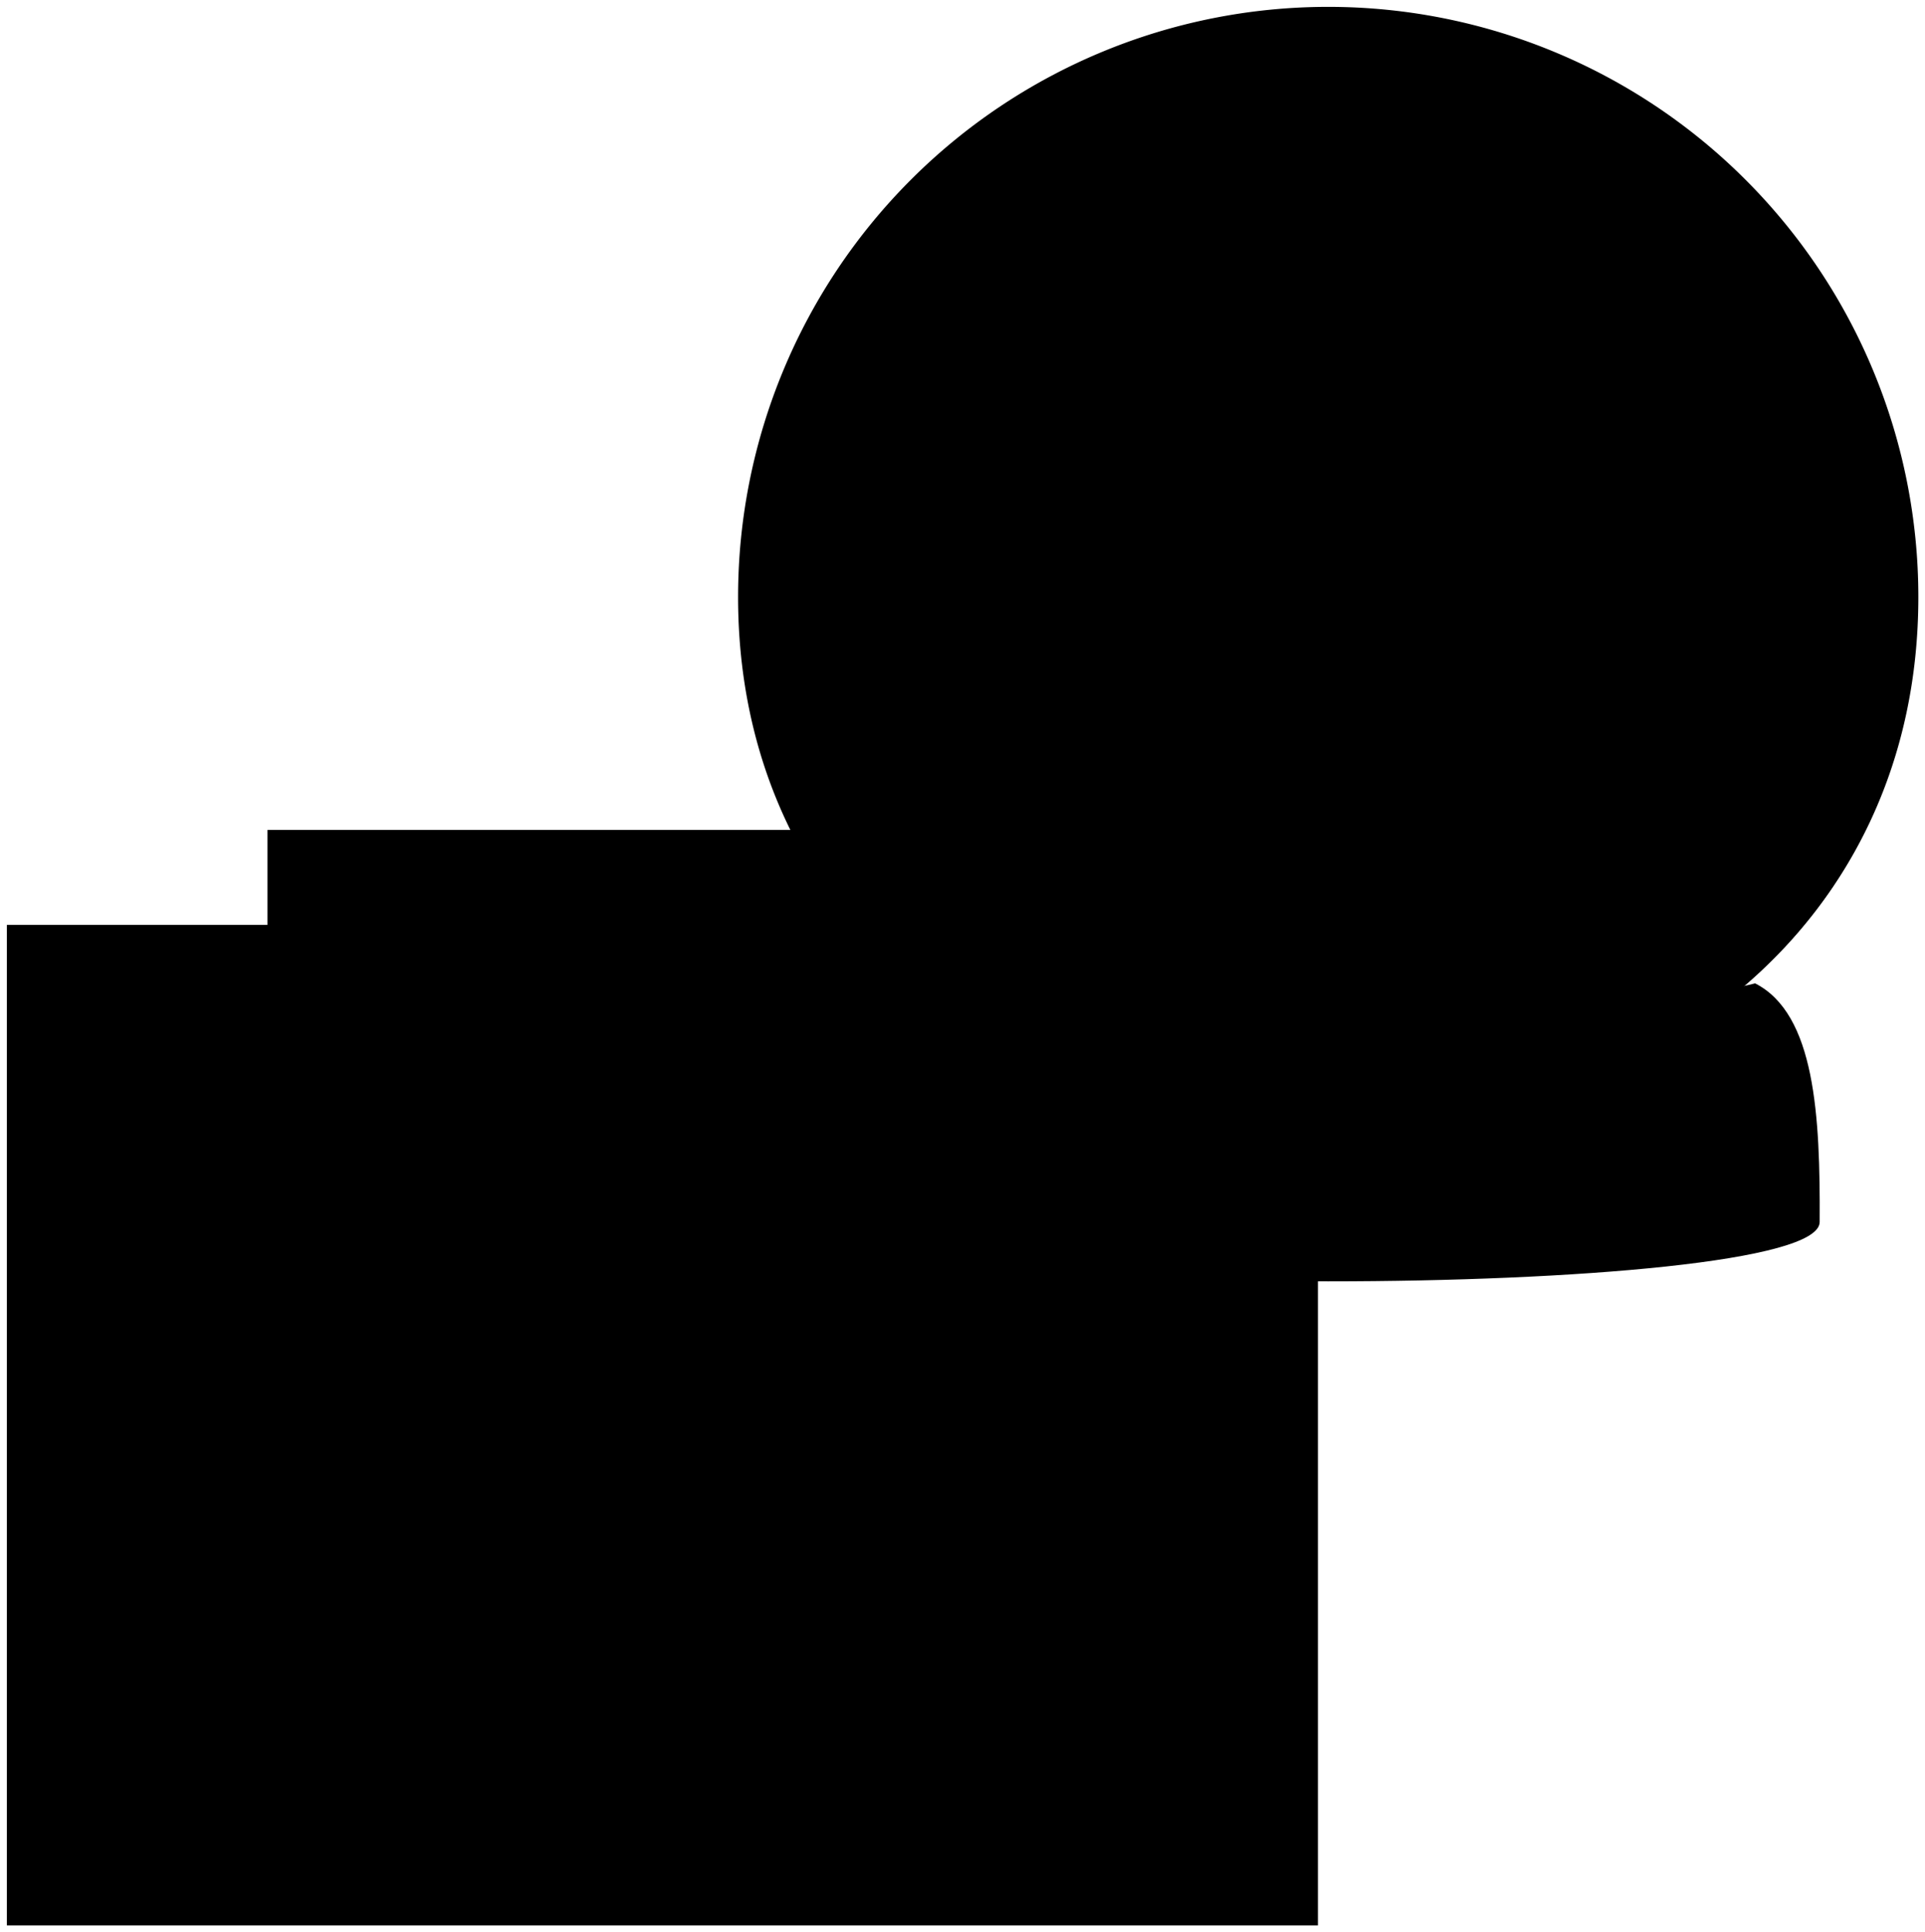 <svg viewBox="0 0 280.53 281.58">
  <path class="snowglobeClearer" d="M193.56,1a86,86,0,0,1,86,86c0,47.48-38.49,77.47-86,77.47s-86-30-86-77.47A86,86,0,0,1,193.56,1Z"/>
  <path class="snowSide" d="M209.82,131.43c-33,5.83-50.38-12.61-91.54-5,14.65,24,42.86,38,75.28,38,31.2,0,58.52-12.95,73.58-35.31C246.78,125.86,227,128.39,209.82,131.43Z"/>
  <path class="snowglobeBase" d="M121.94,178.07c-.09-15.45.65-30.32,9.41-34.77,20.45,5.28,104,5.28,124.42,0,8.76,4.45,9.5,19.32,9.41,34.77C265.18,189.61,121.94,189.61,121.94,178.07Z"/>
  <path class="snowglobeClear" d="M224.21,20.35c-7.17,5.29-4.71,19.9,5,33s22.91,19.79,30.08,14.5,5.57-20.53-4.1-33.65S231.39,15.07,224.21,20.35Z"/>
  <path class="snowglobe" d="M232.31,29.71c-4.18,3.08-2.75,11.59,2.88,19.24s13.35,11.53,17.53,8.45,3.25-12-2.39-19.61S236.49,26.63,232.31,29.71Z"/>
  <polygon class="cardFront" points="38.98 134.78 38.98 120.94 154.09 120.94 154.09 134.78 192.06 134.78 192.06 280.58 1 280.58 1 134.78 38.98 134.78"/>
  <g class="annotation">
    <rect x="17.15" y="206.75" width="157.58" height="57.36"/>
    <rect x="17.28" y="153.44" width="157.58" height="46.36"/>
  </g>
</svg>
